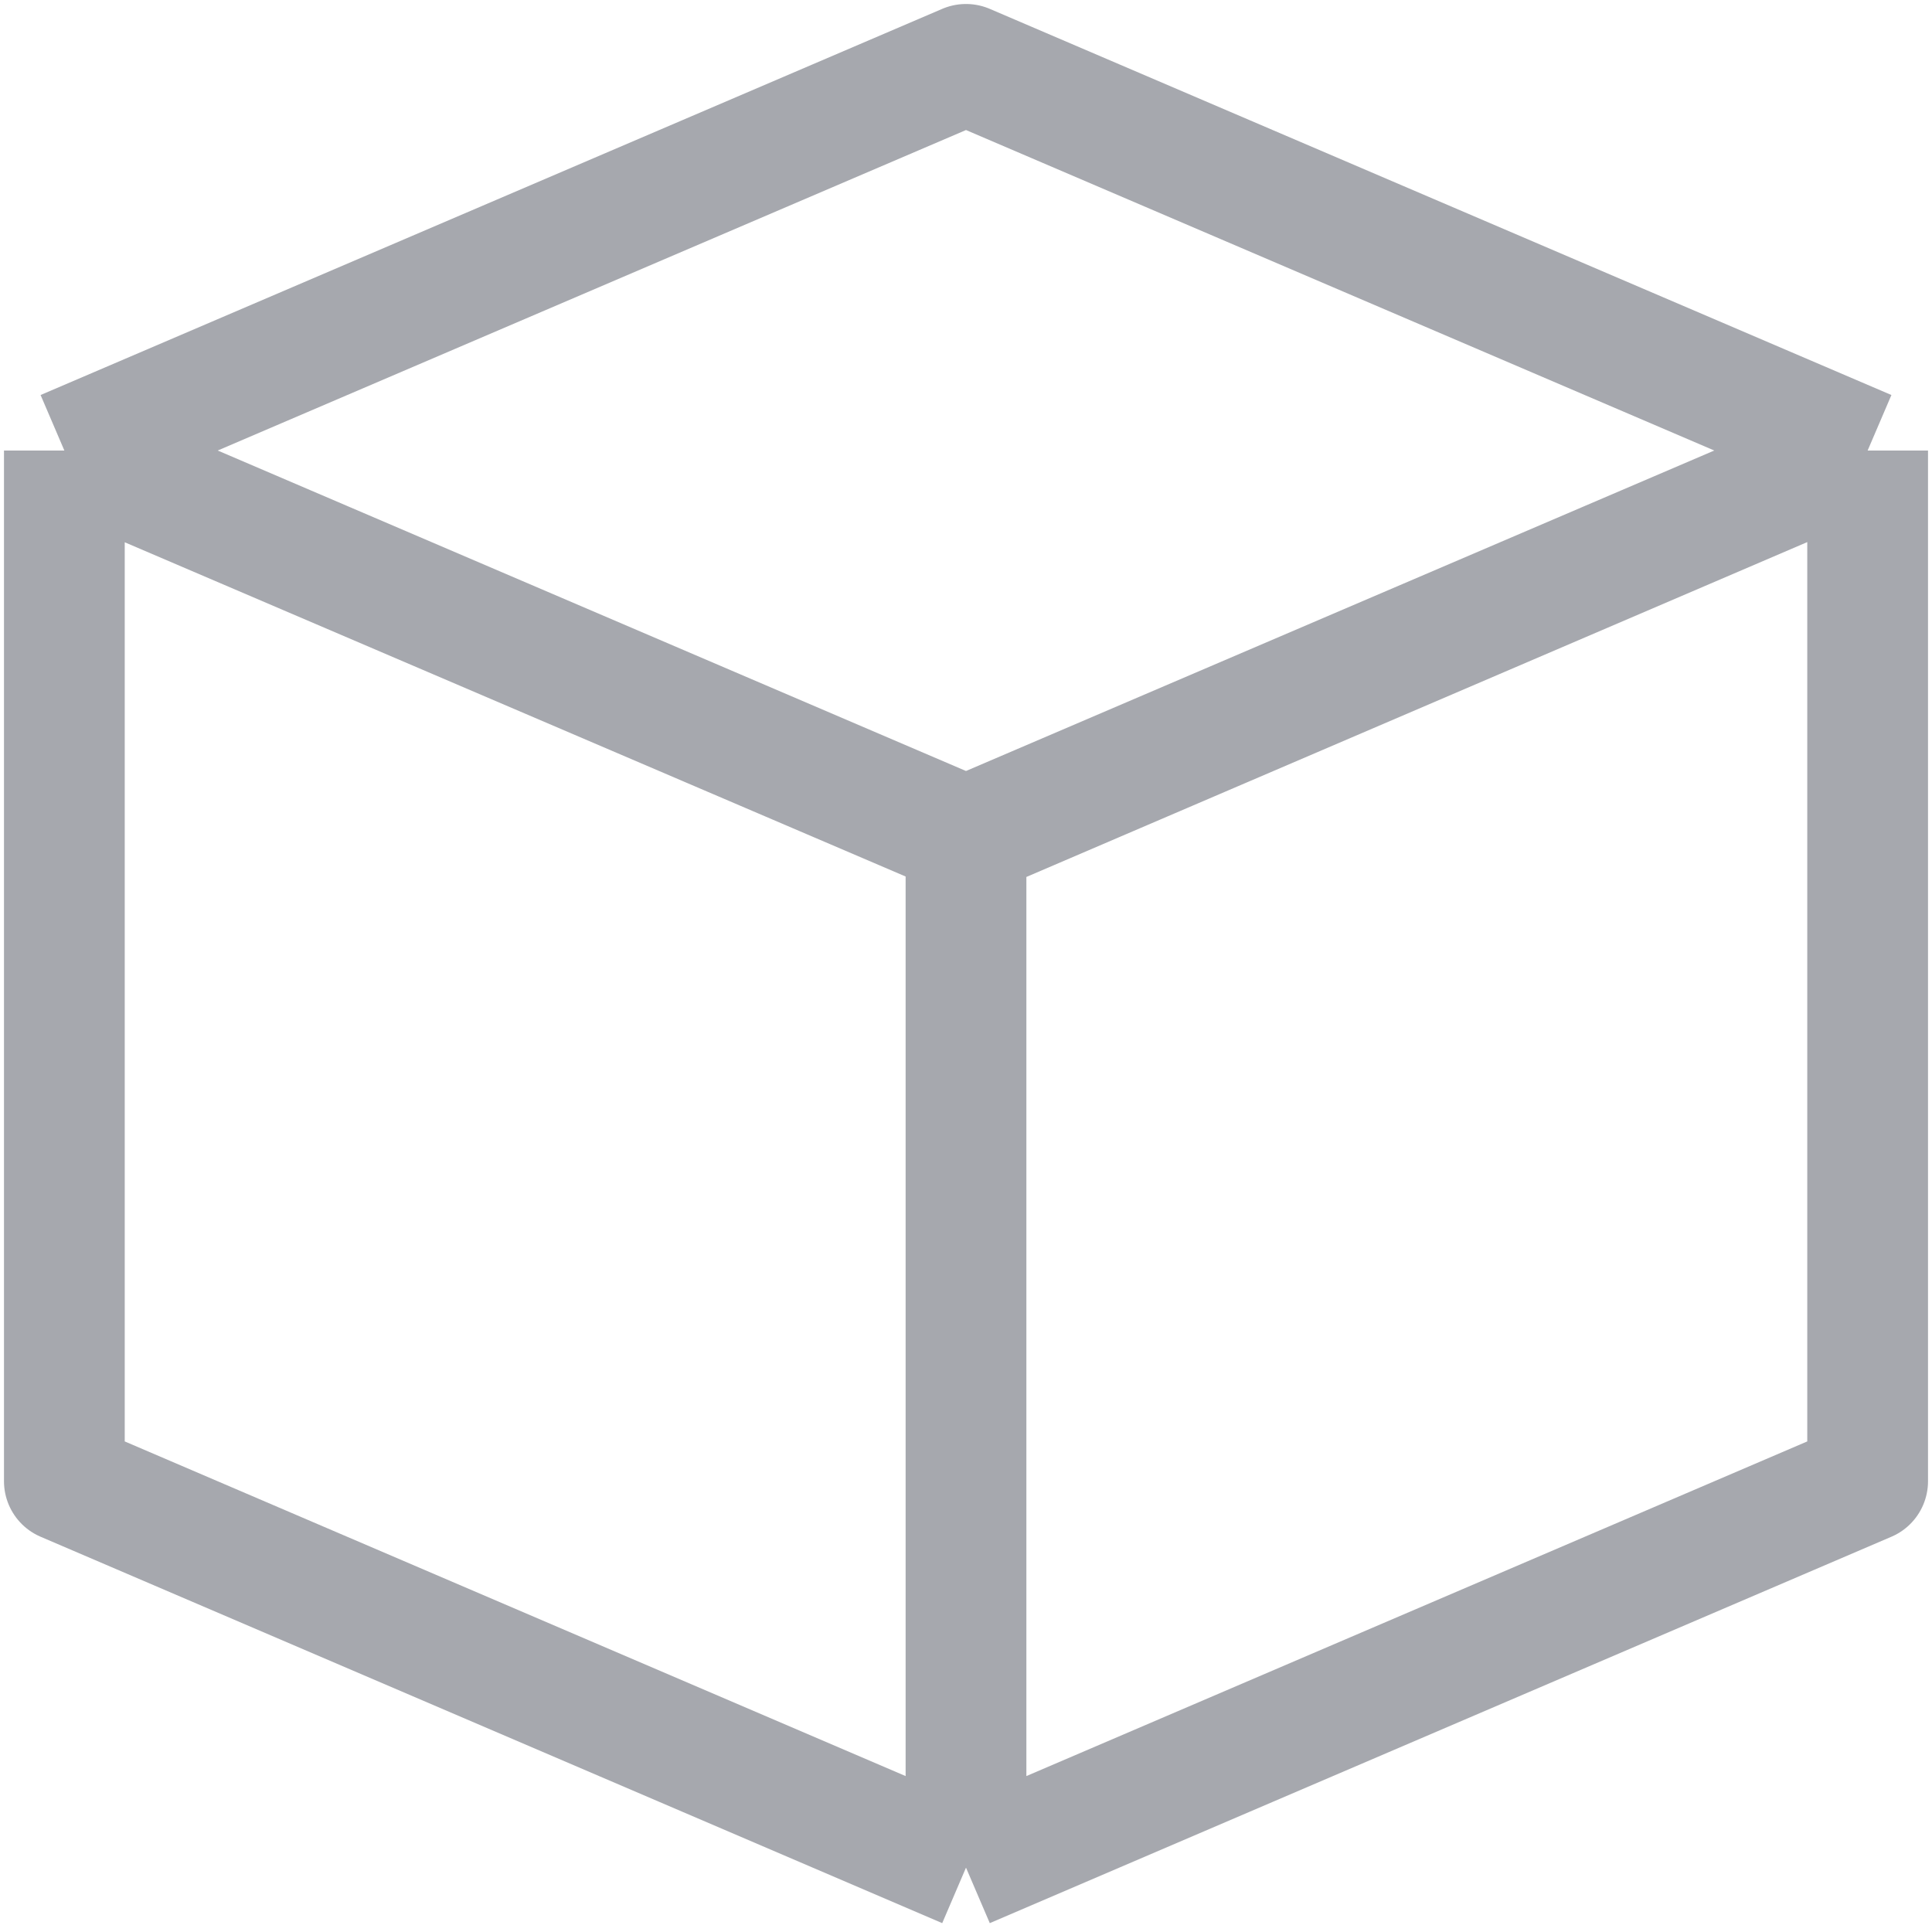 <svg width="16" height="16" viewBox="0 0 16 16" fill="none" xmlns="http://www.w3.org/2000/svg">
<path d="M0.533 3.731L8 0.533L15.467 3.731M0.533 3.731L8 6.929M0.533 3.731V3.733M15.467 3.731L8 6.929M15.467 3.731V12.267L8 15.467M15.467 3.731L8 6.933V15.467M8 6.929V15.467M8 6.929L0.533 3.733M8 15.467L0.533 12.267V3.733" stroke="#A6A8AE" stroke-linejoin="round"/>
</svg>
